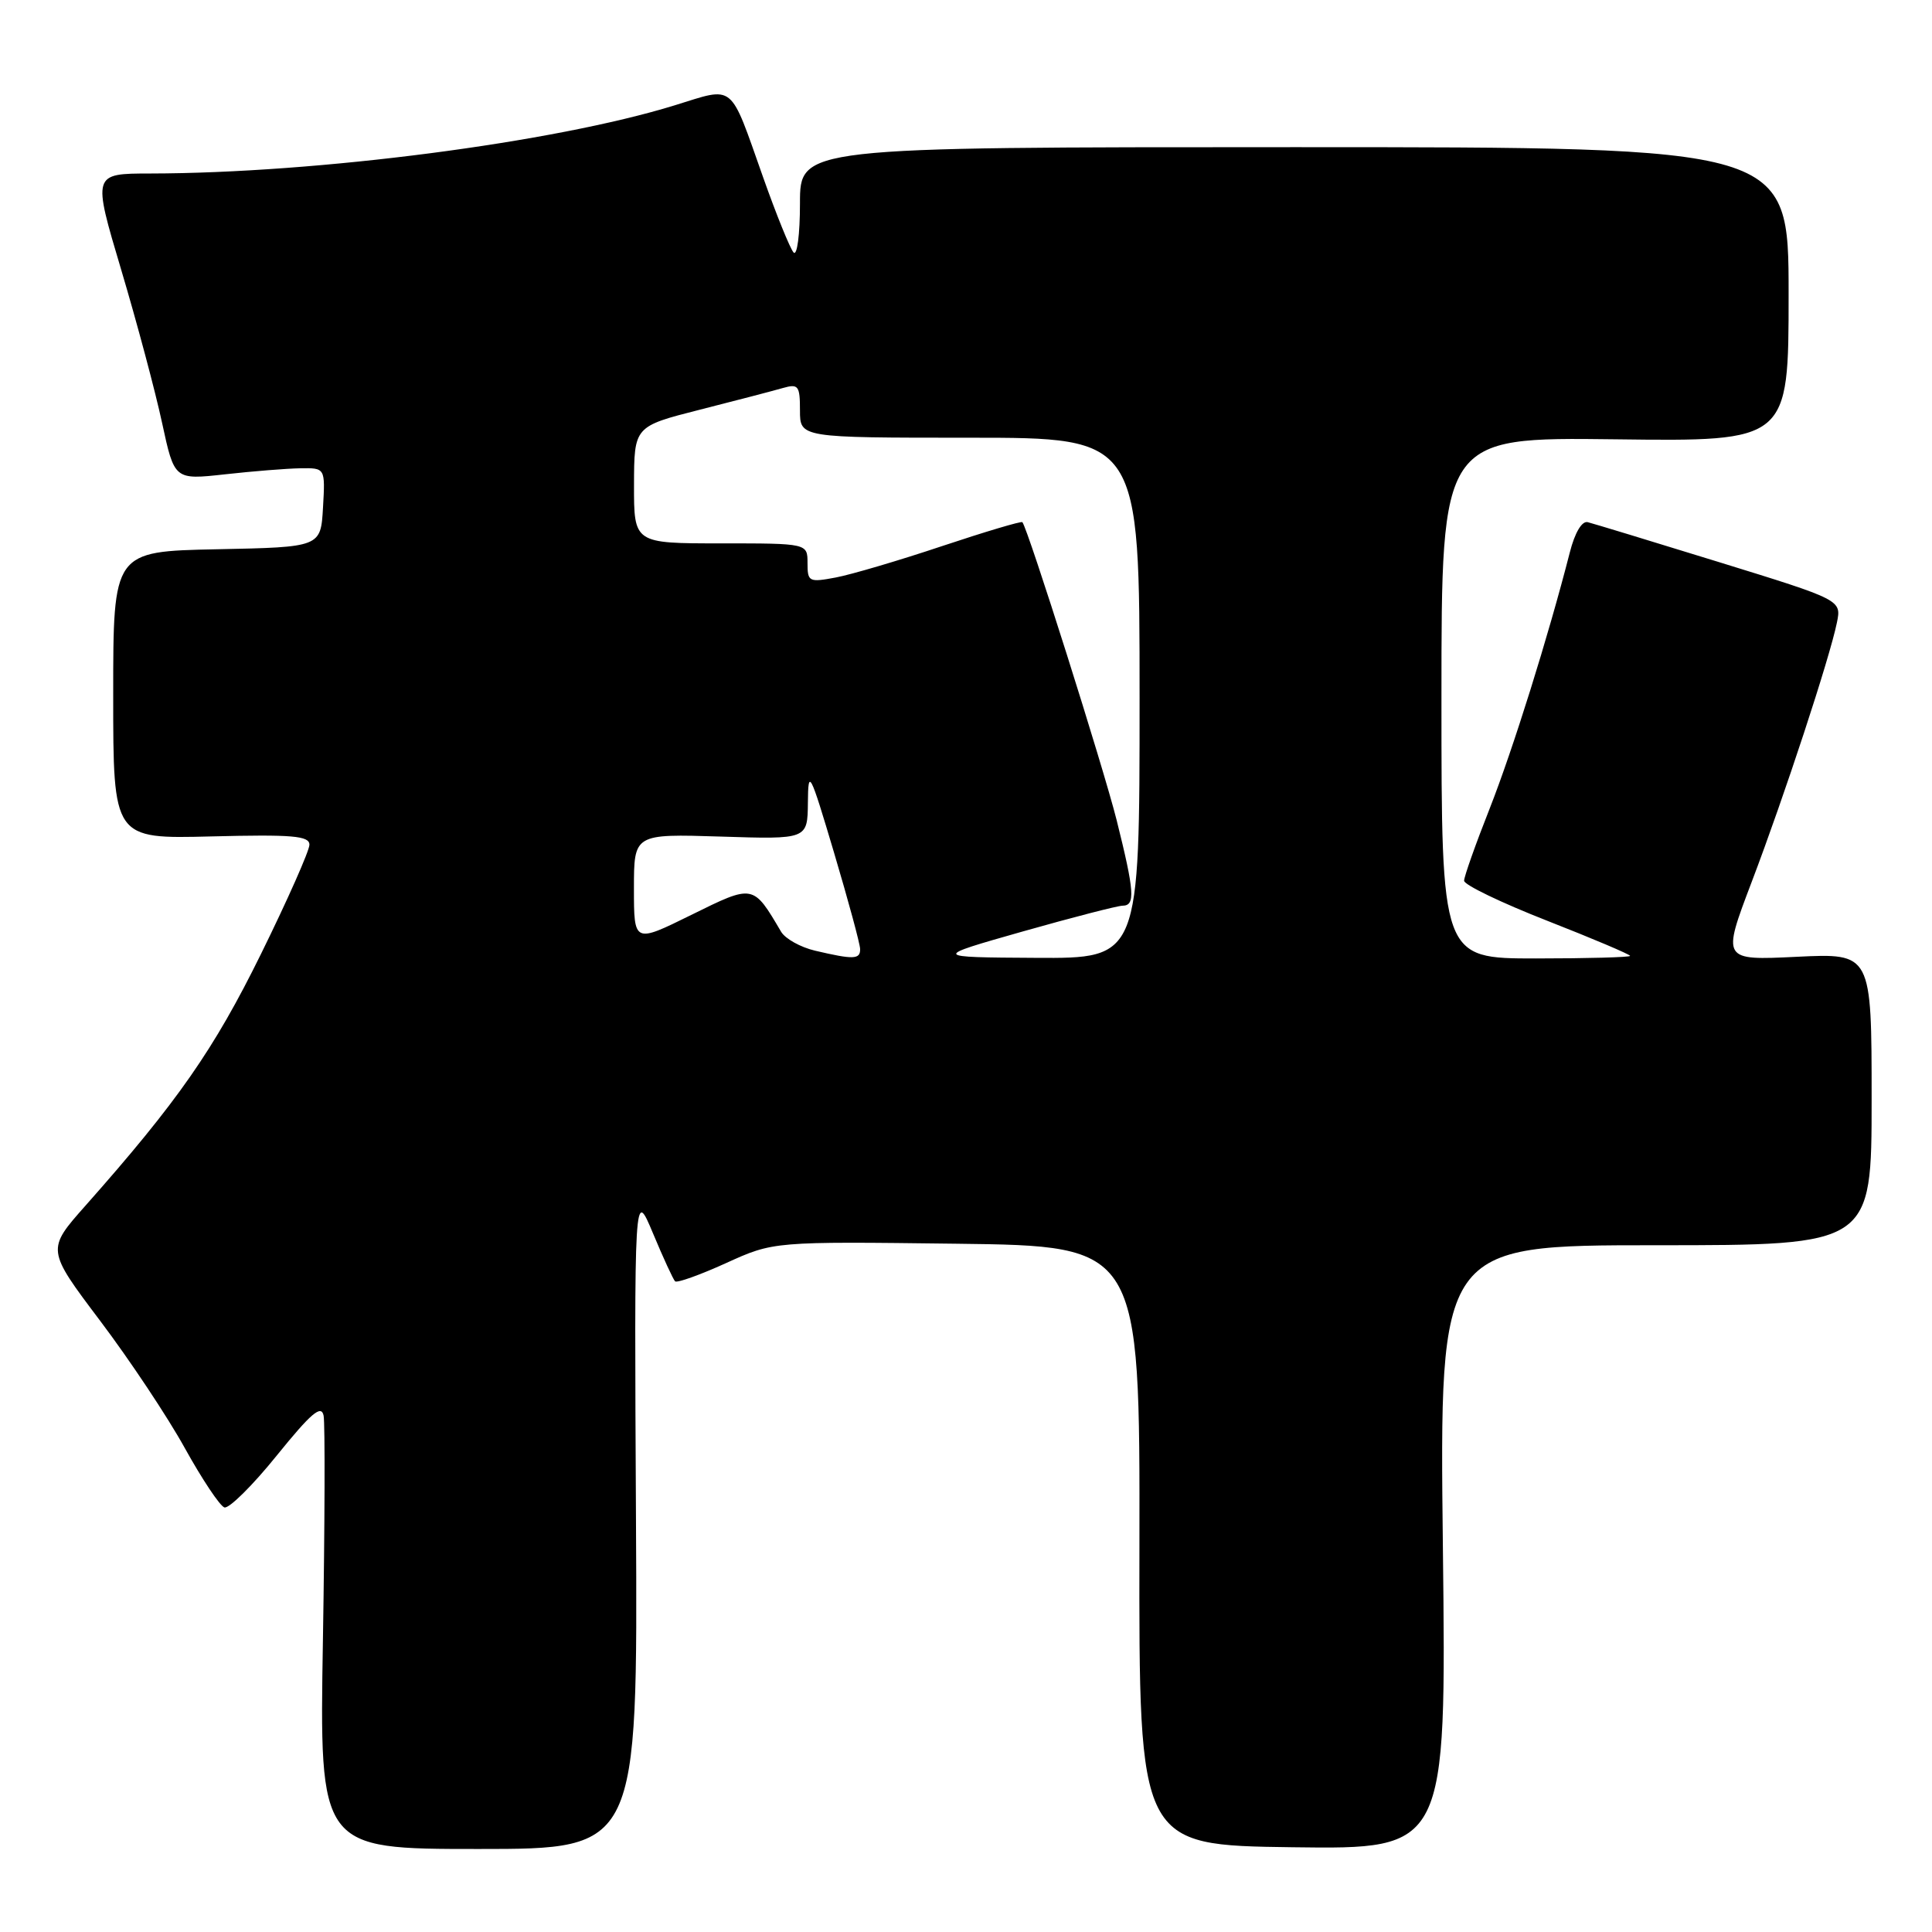 <?xml version="1.0" encoding="UTF-8" standalone="no"?>
<!DOCTYPE svg PUBLIC "-//W3C//DTD SVG 1.1//EN" "http://www.w3.org/Graphics/SVG/1.1/DTD/svg11.dtd" >
<svg xmlns="http://www.w3.org/2000/svg" xmlns:xlink="http://www.w3.org/1999/xlink" version="1.1" viewBox="0 0 256 256">
 <g >
 <path fill="currentColor"
d=" M 84.27 201.25 C 84.04 157.50 84.04 157.50 86.52 163.41 C 87.88 166.67 89.20 169.53 89.45 169.78 C 89.70 170.03 92.74 168.94 96.20 167.37 C 102.50 164.50 102.50 164.50 126.77 164.80 C 151.04 165.10 151.04 165.10 150.98 204.80 C 150.91 244.50 150.91 244.50 171.28 244.77 C 191.65 245.04 191.65 245.04 191.19 205.02 C 190.73 165.00 190.73 165.00 219.37 165.00 C 248.00 165.00 248.00 165.00 248.00 145.65 C 248.00 126.30 248.00 126.30 238.08 126.78 C 228.16 127.26 228.16 127.26 232.10 116.88 C 236.44 105.47 242.44 87.20 243.40 82.50 C 244.01 79.50 244.01 79.50 227.83 74.50 C 218.93 71.75 211.07 69.36 210.38 69.19 C 209.61 69.00 208.67 70.59 208.01 73.19 C 205.14 84.40 200.47 99.30 197.40 107.11 C 195.53 111.84 194.00 116.16 194.00 116.70 C 194.00 117.25 198.95 119.63 205.00 122.00 C 211.05 124.37 216.00 126.47 216.00 126.66 C 216.00 126.84 210.38 127.00 203.50 127.00 C 191.00 127.00 191.00 127.00 191.00 92.46 C 191.00 57.93 191.00 57.93 214.00 58.21 C 237.00 58.50 237.00 58.50 237.00 39.00 C 237.00 19.50 237.00 19.50 171.50 19.50 C 106.00 19.50 106.00 19.50 106.00 26.95 C 106.00 31.09 105.62 33.98 105.15 33.45 C 104.69 32.93 102.87 28.45 101.12 23.50 C 96.62 10.79 97.45 11.47 89.42 13.95 C 73.47 18.88 42.06 22.96 19.88 22.99 C 12.26 23.00 12.26 23.00 16.06 35.75 C 18.15 42.76 20.59 51.90 21.48 56.05 C 23.11 63.59 23.11 63.59 29.81 62.85 C 33.49 62.44 37.99 62.08 39.80 62.05 C 43.10 62.00 43.10 62.00 42.80 67.25 C 42.50 72.50 42.50 72.50 28.75 72.78 C 15.00 73.06 15.00 73.06 15.00 92.11 C 15.00 111.16 15.00 111.16 28.00 110.83 C 38.76 110.56 41.00 110.75 41.00 111.93 C 41.00 112.72 38.11 119.24 34.57 126.43 C 28.35 139.06 23.54 145.97 11.33 159.75 C 6.16 165.58 6.16 165.58 13.26 175.00 C 17.17 180.18 22.23 187.78 24.50 191.90 C 26.78 196.01 29.13 199.54 29.73 199.74 C 30.33 199.94 33.45 196.86 36.66 192.88 C 41.23 187.23 42.58 186.08 42.88 187.58 C 43.08 188.64 43.04 201.99 42.79 217.25 C 42.32 245.00 42.32 245.00 63.41 245.00 C 84.50 245.00 84.50 245.00 84.27 201.25 Z  M 108.00 125.97 C 106.08 125.52 104.05 124.39 103.50 123.46 C 99.77 117.13 99.87 117.15 91.58 121.24 C 84.00 124.98 84.00 124.98 84.00 117.73 C 84.00 110.49 84.00 110.49 95.50 110.85 C 107.00 111.22 107.00 111.22 107.05 106.36 C 107.09 101.79 107.30 102.18 110.52 113.00 C 112.40 119.33 113.96 125.06 113.97 125.75 C 114.00 127.14 113.11 127.17 108.00 125.97 Z  M 135.50 123.43 C 142.10 121.56 148.06 120.02 148.75 120.01 C 150.46 120.00 150.33 118.16 147.96 108.67 C 146.21 101.70 136.22 70.10 135.47 69.19 C 135.34 69.03 130.56 70.45 124.86 72.35 C 119.16 74.26 112.81 76.13 110.75 76.52 C 107.19 77.19 107.00 77.09 107.00 74.61 C 107.00 72.00 107.00 72.00 95.50 72.00 C 84.00 72.00 84.00 72.00 84.01 64.25 C 84.03 56.50 84.03 56.50 92.76 54.28 C 97.57 53.06 102.51 51.77 103.75 51.41 C 105.79 50.83 106.00 51.11 106.00 54.38 C 106.00 58.00 106.00 58.00 128.50 58.00 C 151.00 58.00 151.00 58.00 151.00 92.50 C 151.00 127.00 151.00 127.00 137.25 126.92 C 123.50 126.84 123.50 126.84 135.50 123.43 Z "/>
</g>
</svg>